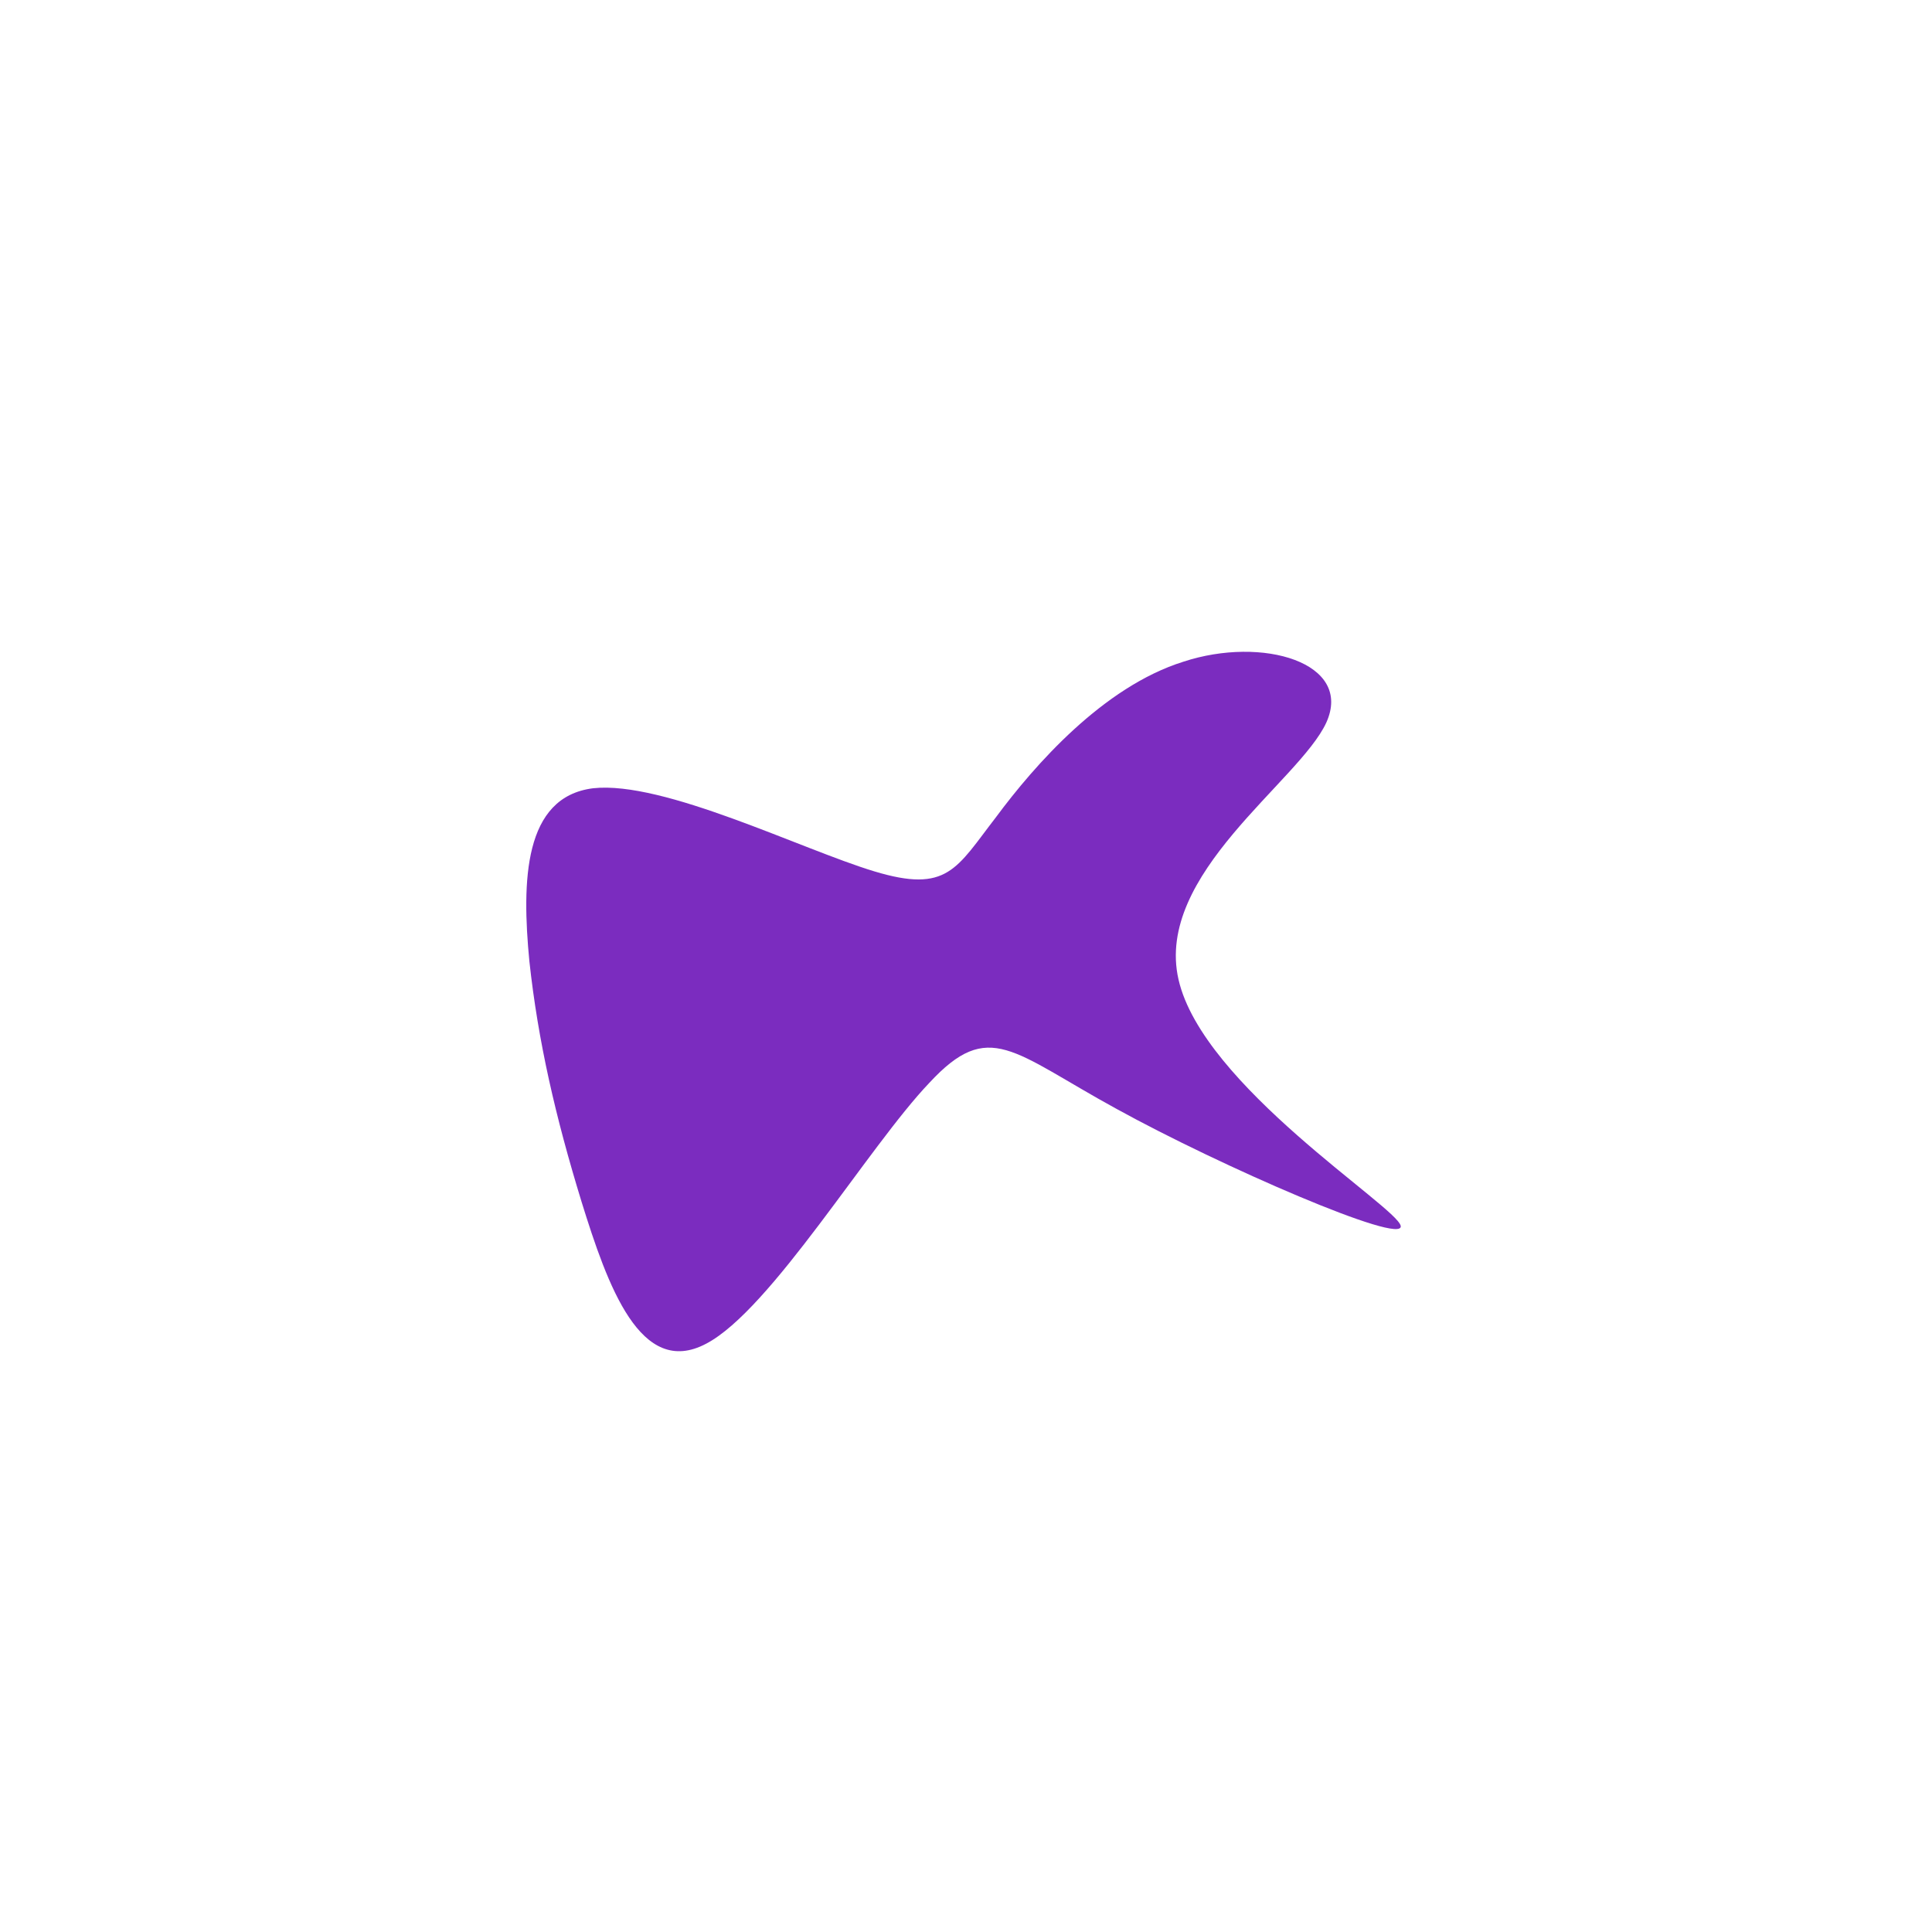 <?xml version="1.0" standalone="no"?>
<svg viewBox="0 0 200 200" xmlns="http://www.w3.org/2000/svg">
  <path fill="#7B2CBF" d="M22.5,-31.5C30.7,-34.2,40.1,-31.4,37.3,-25.2C34.5,-19.1,19.5,-9.5,22,1.4C24.5,12.4,44.6,24.9,45,26.9C45.4,29,26.3,20.7,15.6,14.8C4.8,8.9,2.4,5.4,-3.8,12.1C-10.1,18.7,-20.2,35.6,-26.9,39.1C-33.7,42.7,-37.1,33.1,-39.8,24.4C-42.5,15.6,-44.3,7.8,-45.2,-0.5C-46,-8.8,-45.8,-17.5,-38.6,-18.4C-31.3,-19.2,-17.1,-12.1,-9.5,-9.8C-1.9,-7.5,-1,-10.1,3.1,-15.4C7.1,-20.8,14.2,-28.9,22.5,-31.5Z" transform="translate(100 100)" />
</svg>
